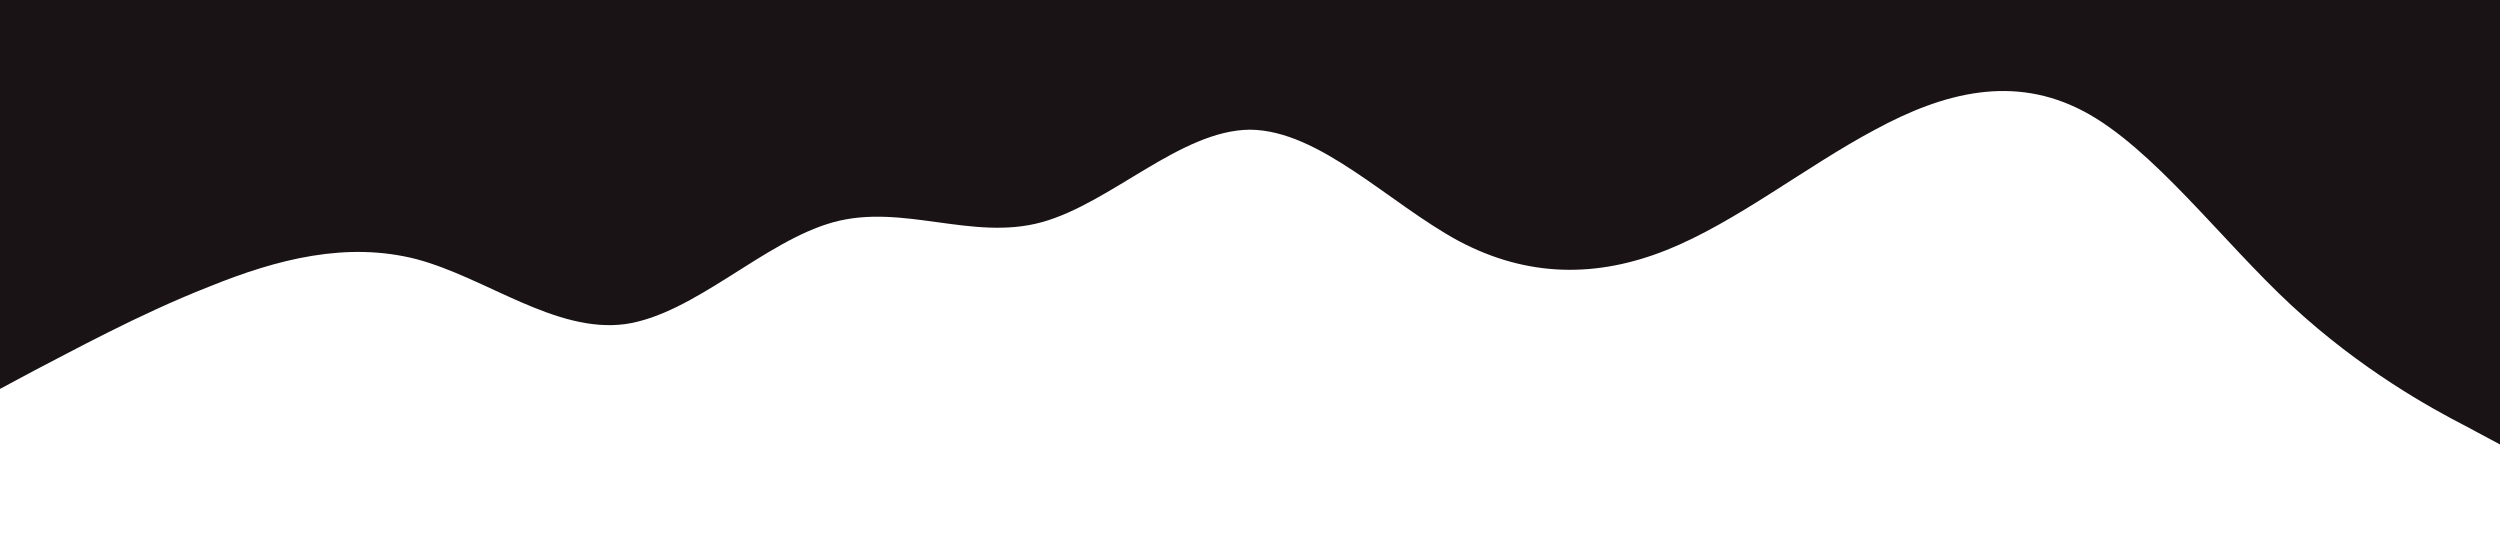 <svg xmlns="http://www.w3.org/2000/svg" viewBox="0 0 1440 320"><path fill="#191315" fill-opacity="1" d="M0,224L20,213.3C40,203,80,181,120,165.3C160,149,200,139,240,149.3C280,160,320,192,360,186.7C400,181,440,139,480,128C520,117,560,139,600,128C640,117,680,75,720,74.7C760,75,800,117,840,138.7C880,160,920,160,960,144C1000,128,1040,96,1080,74.7C1120,53,1160,43,1200,64C1240,85,1280,139,1320,176C1360,213,1400,235,1420,245.3L1440,256L1440,0L1420,0C1400,0,1360,0,1320,0C1280,0,1240,0,1200,0C1160,0,1120,0,1080,0C1040,0,1000,0,960,0C920,0,880,0,840,0C800,0,760,0,720,0C680,0,640,0,600,0C560,0,520,0,480,0C440,0,400,0,360,0C320,0,280,0,240,0C200,0,160,0,120,0C80,0,40,0,20,0L0,0Z"></path></svg>